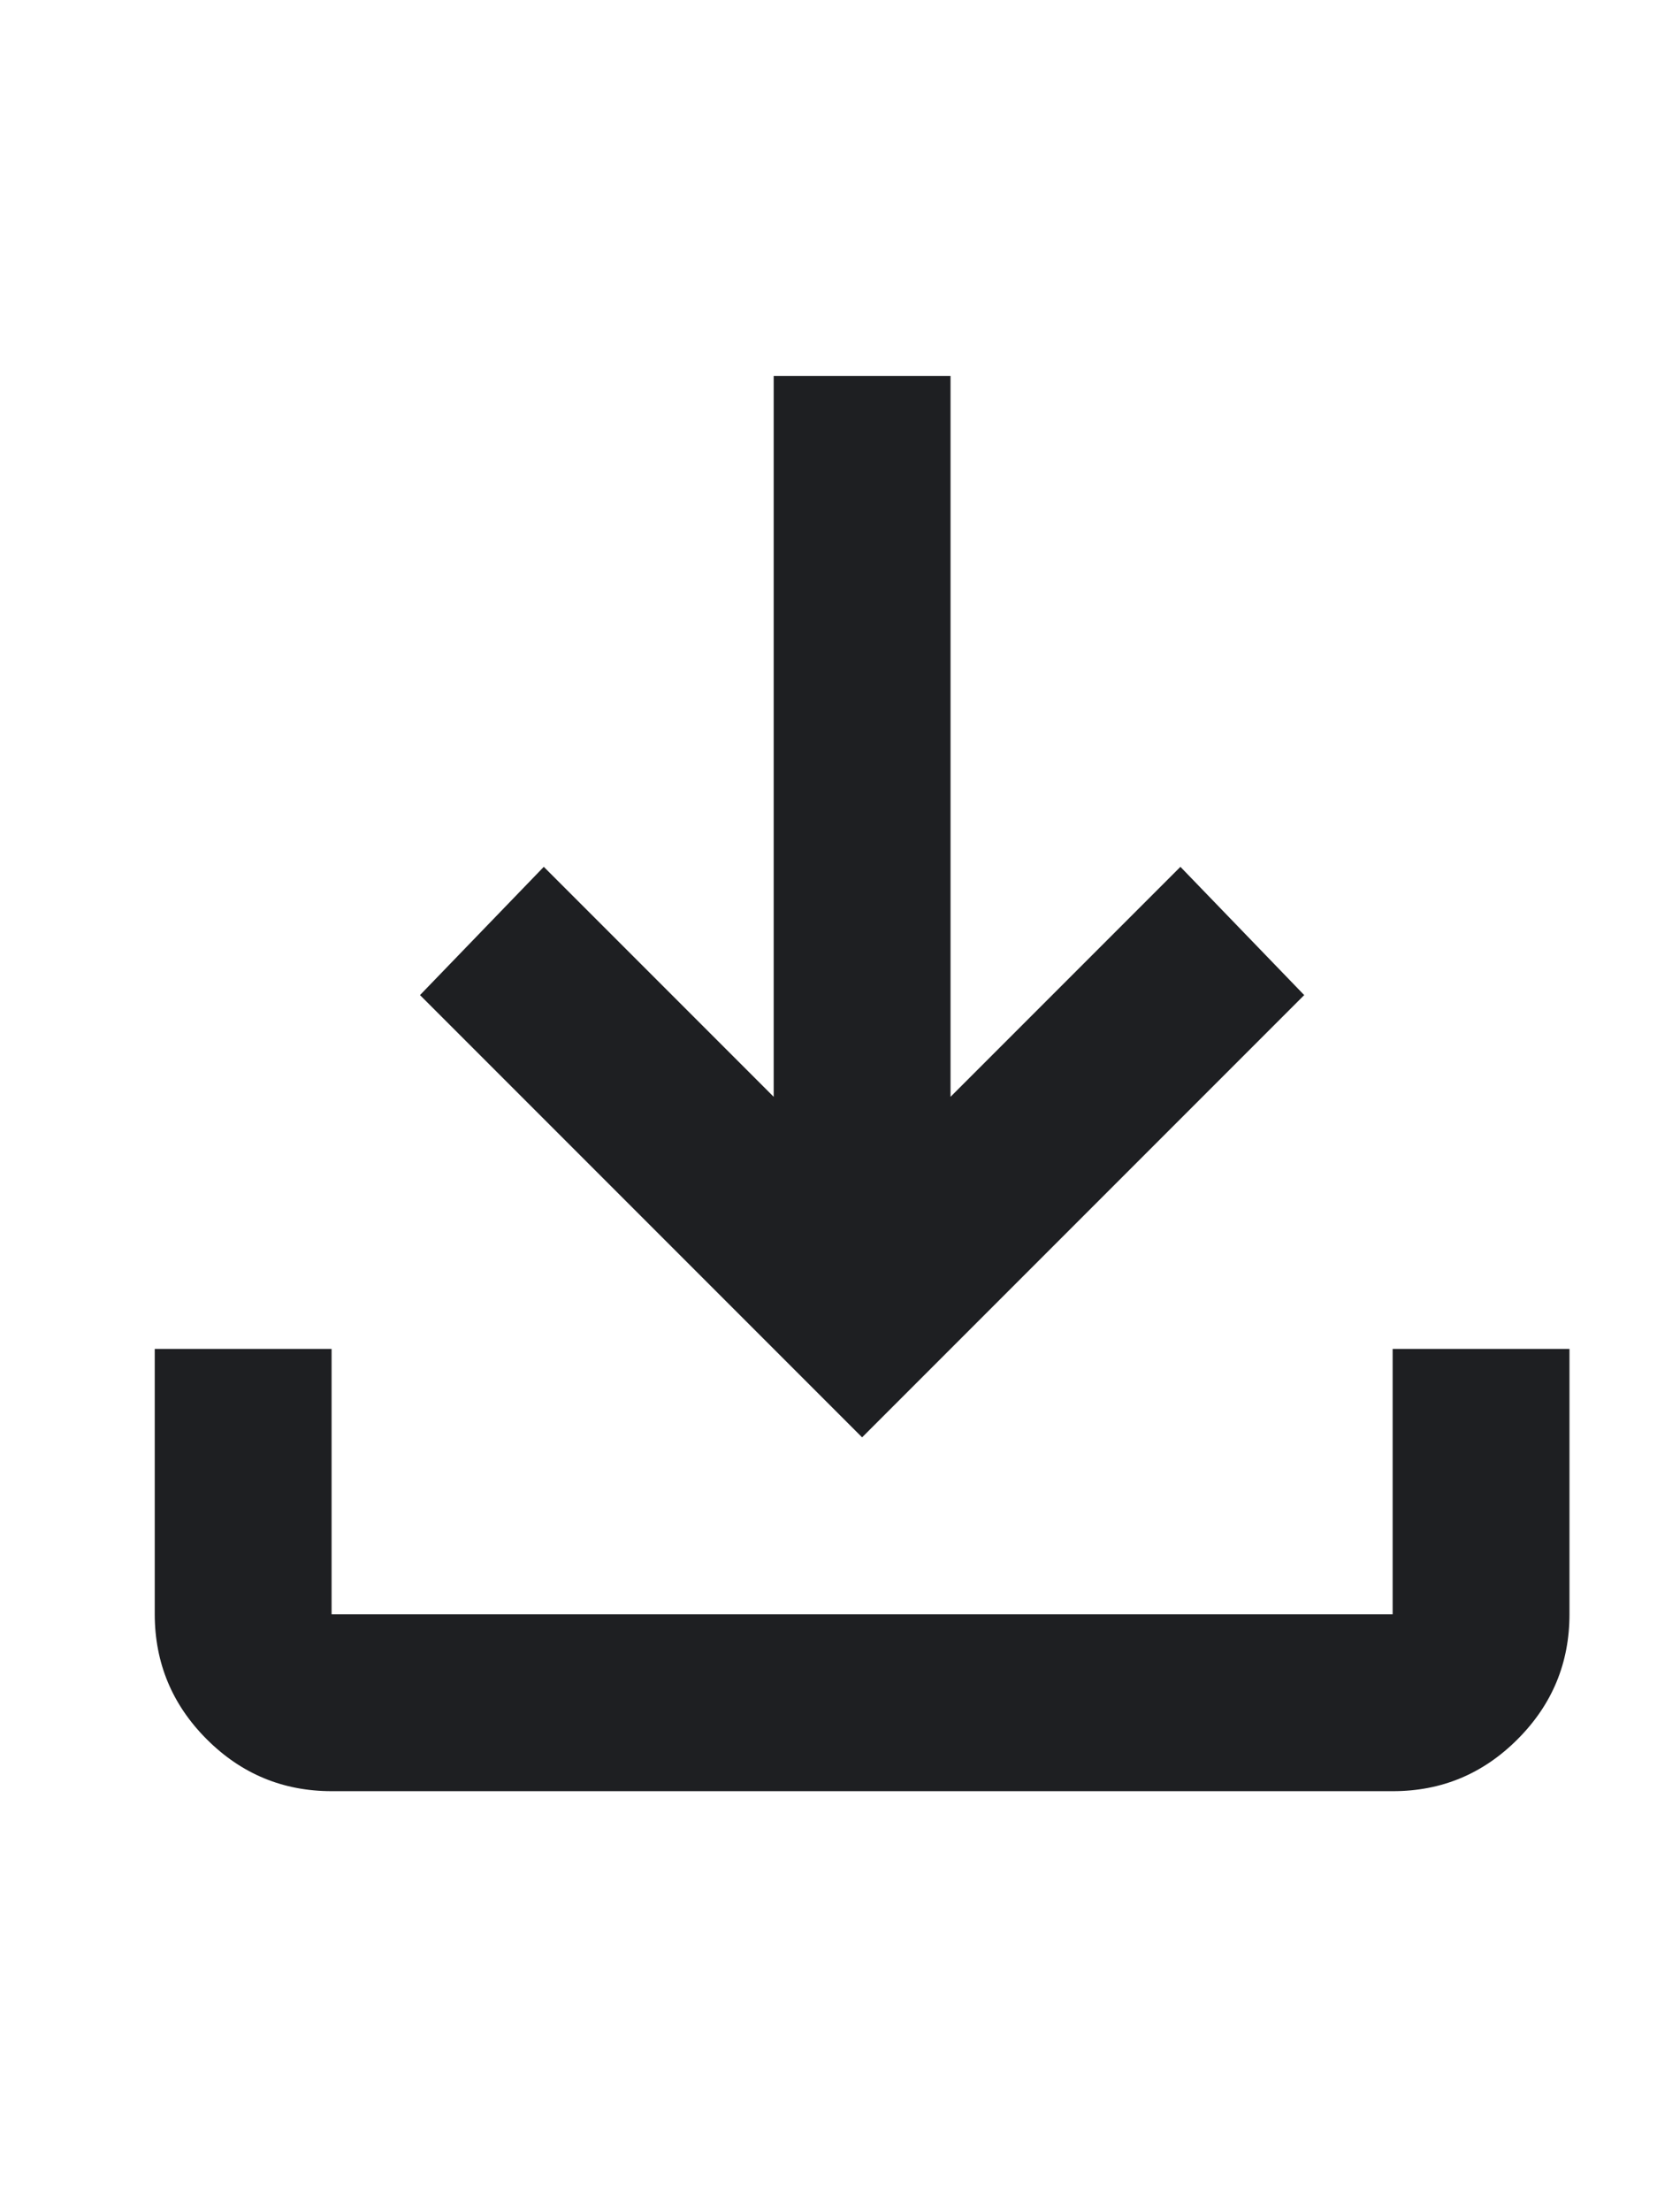 <svg width="19" height="25" viewBox="0 0 19 25" fill="none" xmlns="http://www.w3.org/2000/svg">
<path d="M9.75 16.25L4.75 11.25L6.15 9.8L8.75 12.4V4.25H10.75V12.4L13.35 9.8L14.75 11.25L9.75 16.25ZM3.75 20.25C3.2 20.25 2.729 20.054 2.338 19.663C1.947 19.272 1.751 18.801 1.75 18.25V15.25H3.75V18.25H15.75V15.25H17.75V18.25C17.75 18.8 17.555 19.271 17.163 19.663C16.772 20.055 16.301 20.251 15.75 20.25H3.75Z" fill="#1E1F22"/>
</svg>
